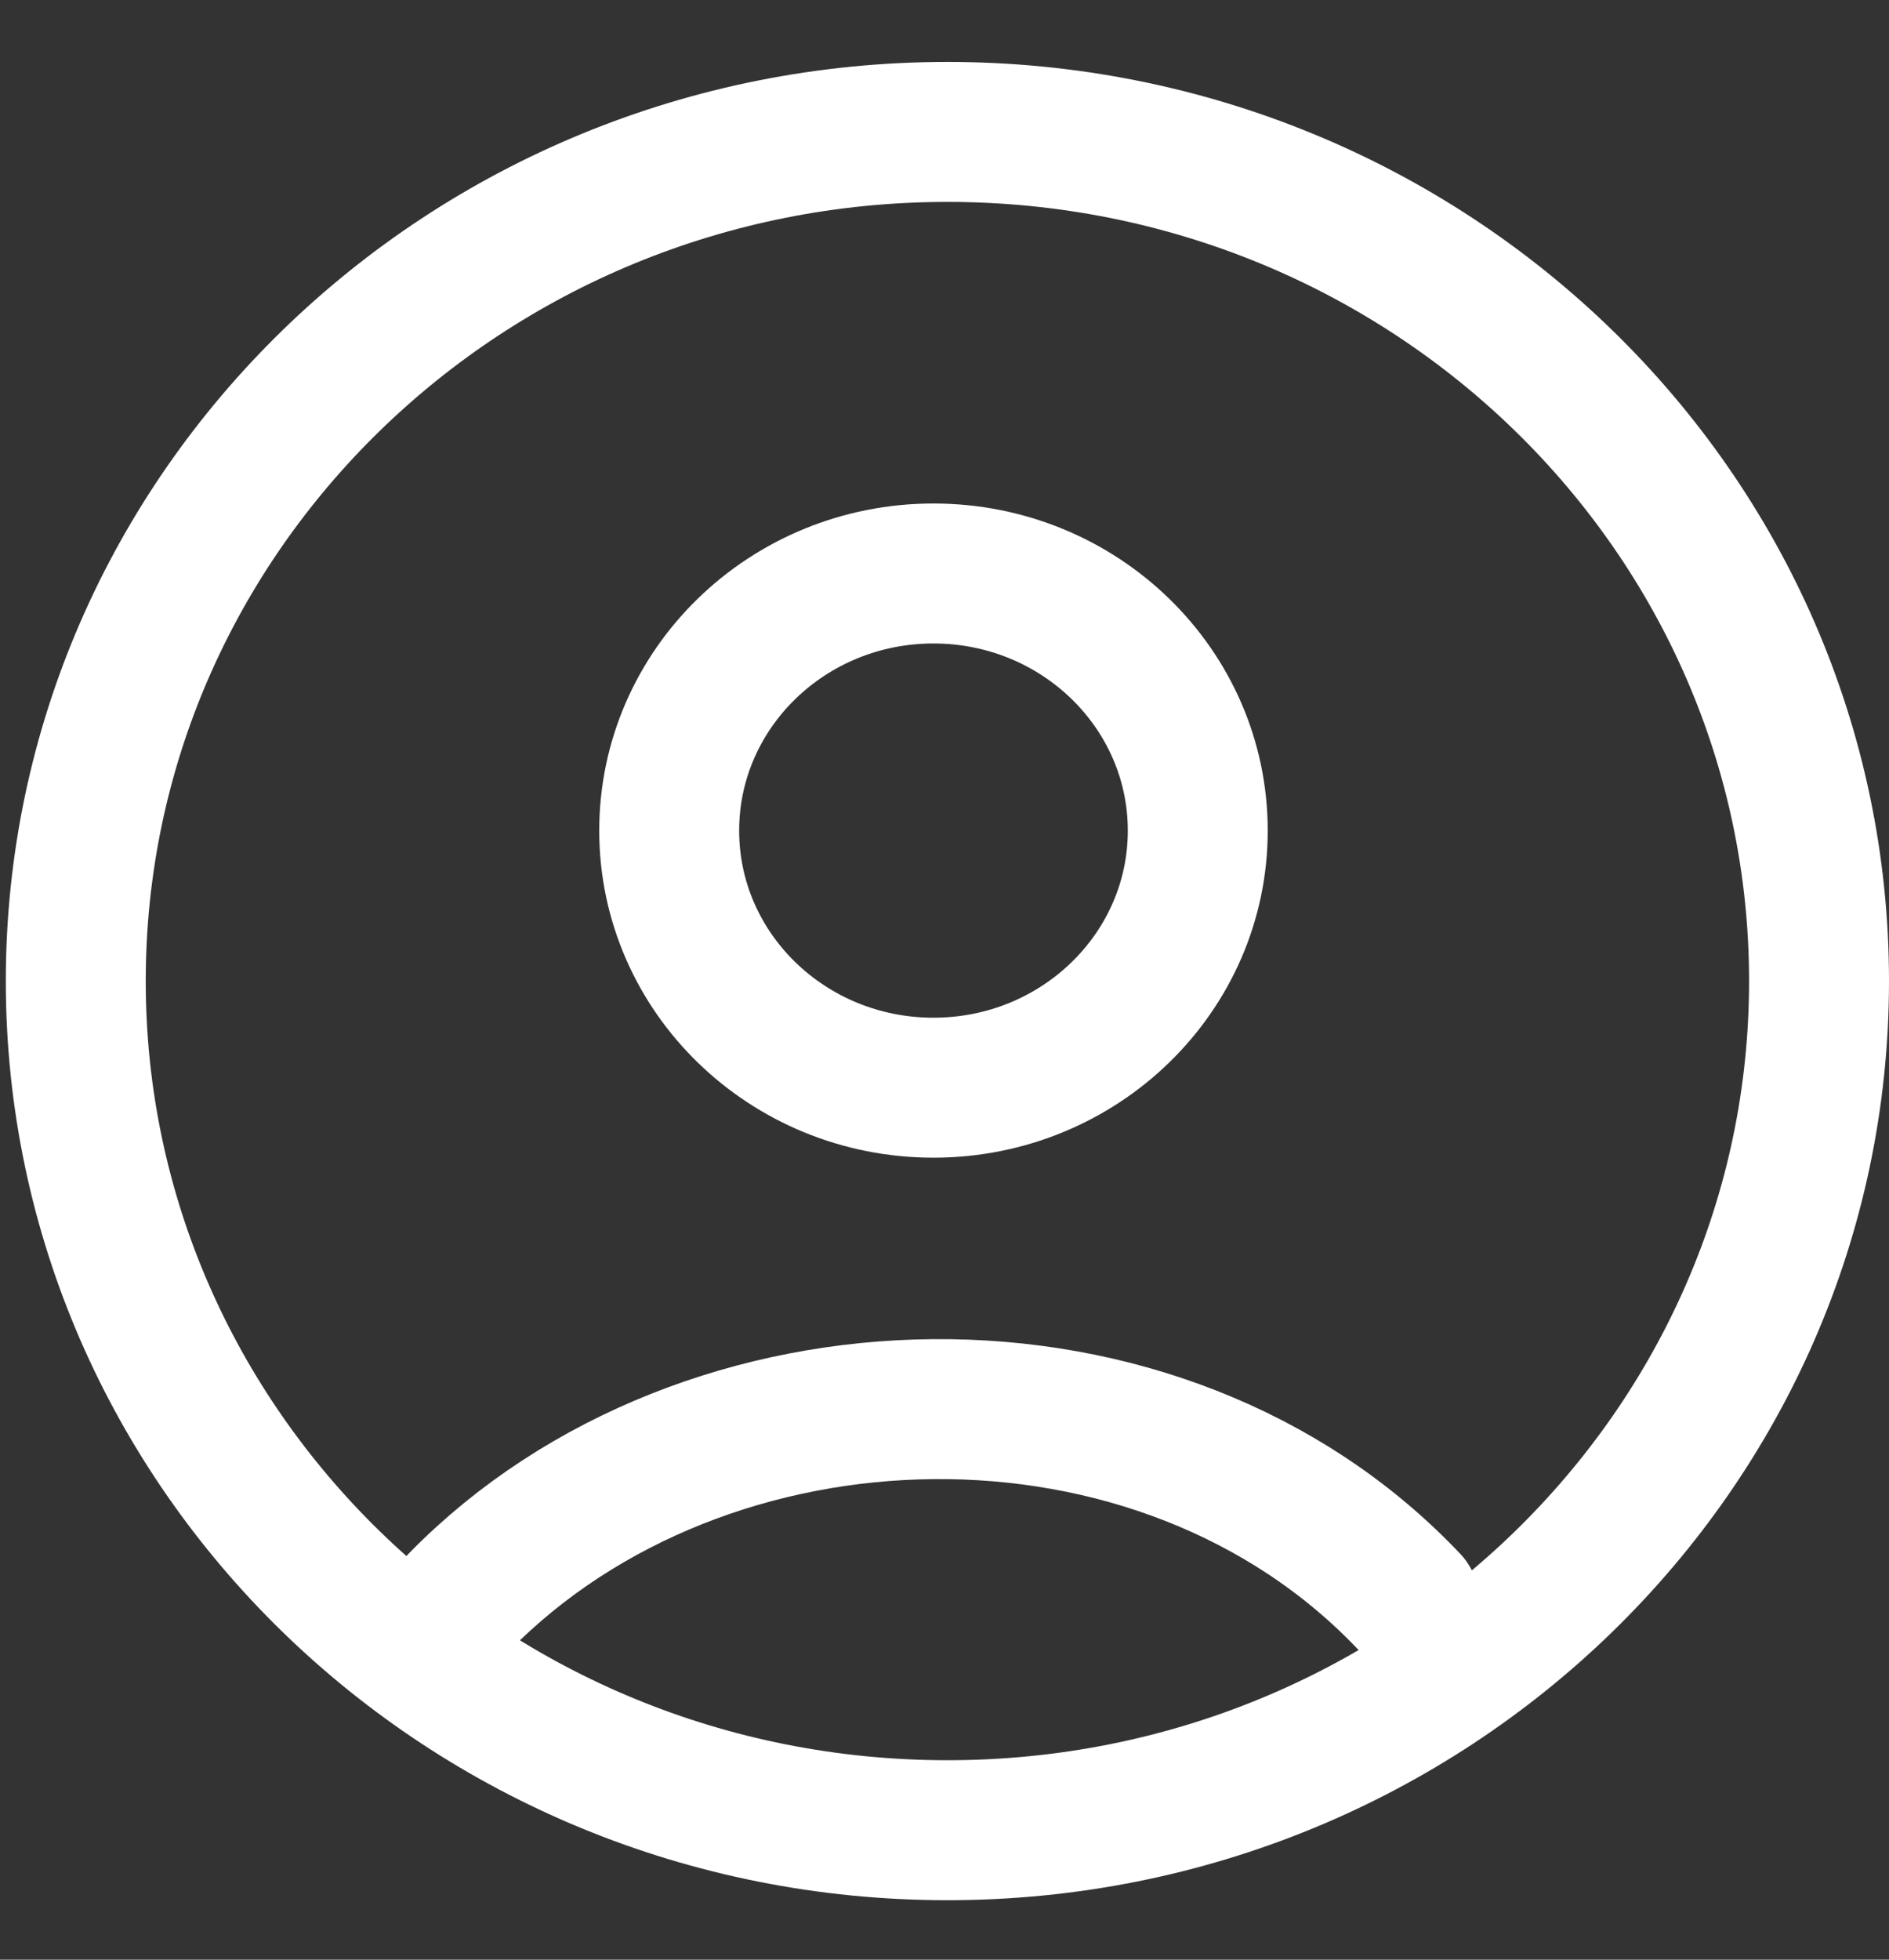 <svg width="27" height="28" viewBox="0 0 27 28" fill="none" xmlns="http://www.w3.org/2000/svg">
<rect x="0" y="0" width="27" height="28" fill="#333333" stroke="none"/>
<path d="M13.542 26.15C20.422 26.15 26 20.718 26 14.018C26 7.317 20.422 1.885 13.542 1.885C6.661 1.885 1.083 7.317 1.083 14.018C1.083 20.718 6.661 26.15 13.542 26.15Z" stroke="white" stroke-width="2"/>
<path d="M6.565 22.888C10.083 19.3 16.589 19.131 20.145 22.888M17.12 11.868C17.12 13.897 15.428 15.541 13.342 15.541C11.256 15.541 9.565 13.897 9.565 11.868C9.565 9.839 11.256 8.194 13.342 8.194C15.428 8.194 17.12 9.839 17.12 11.868Z" stroke="white" stroke-width="2" stroke-linecap="round"/>
</svg>
